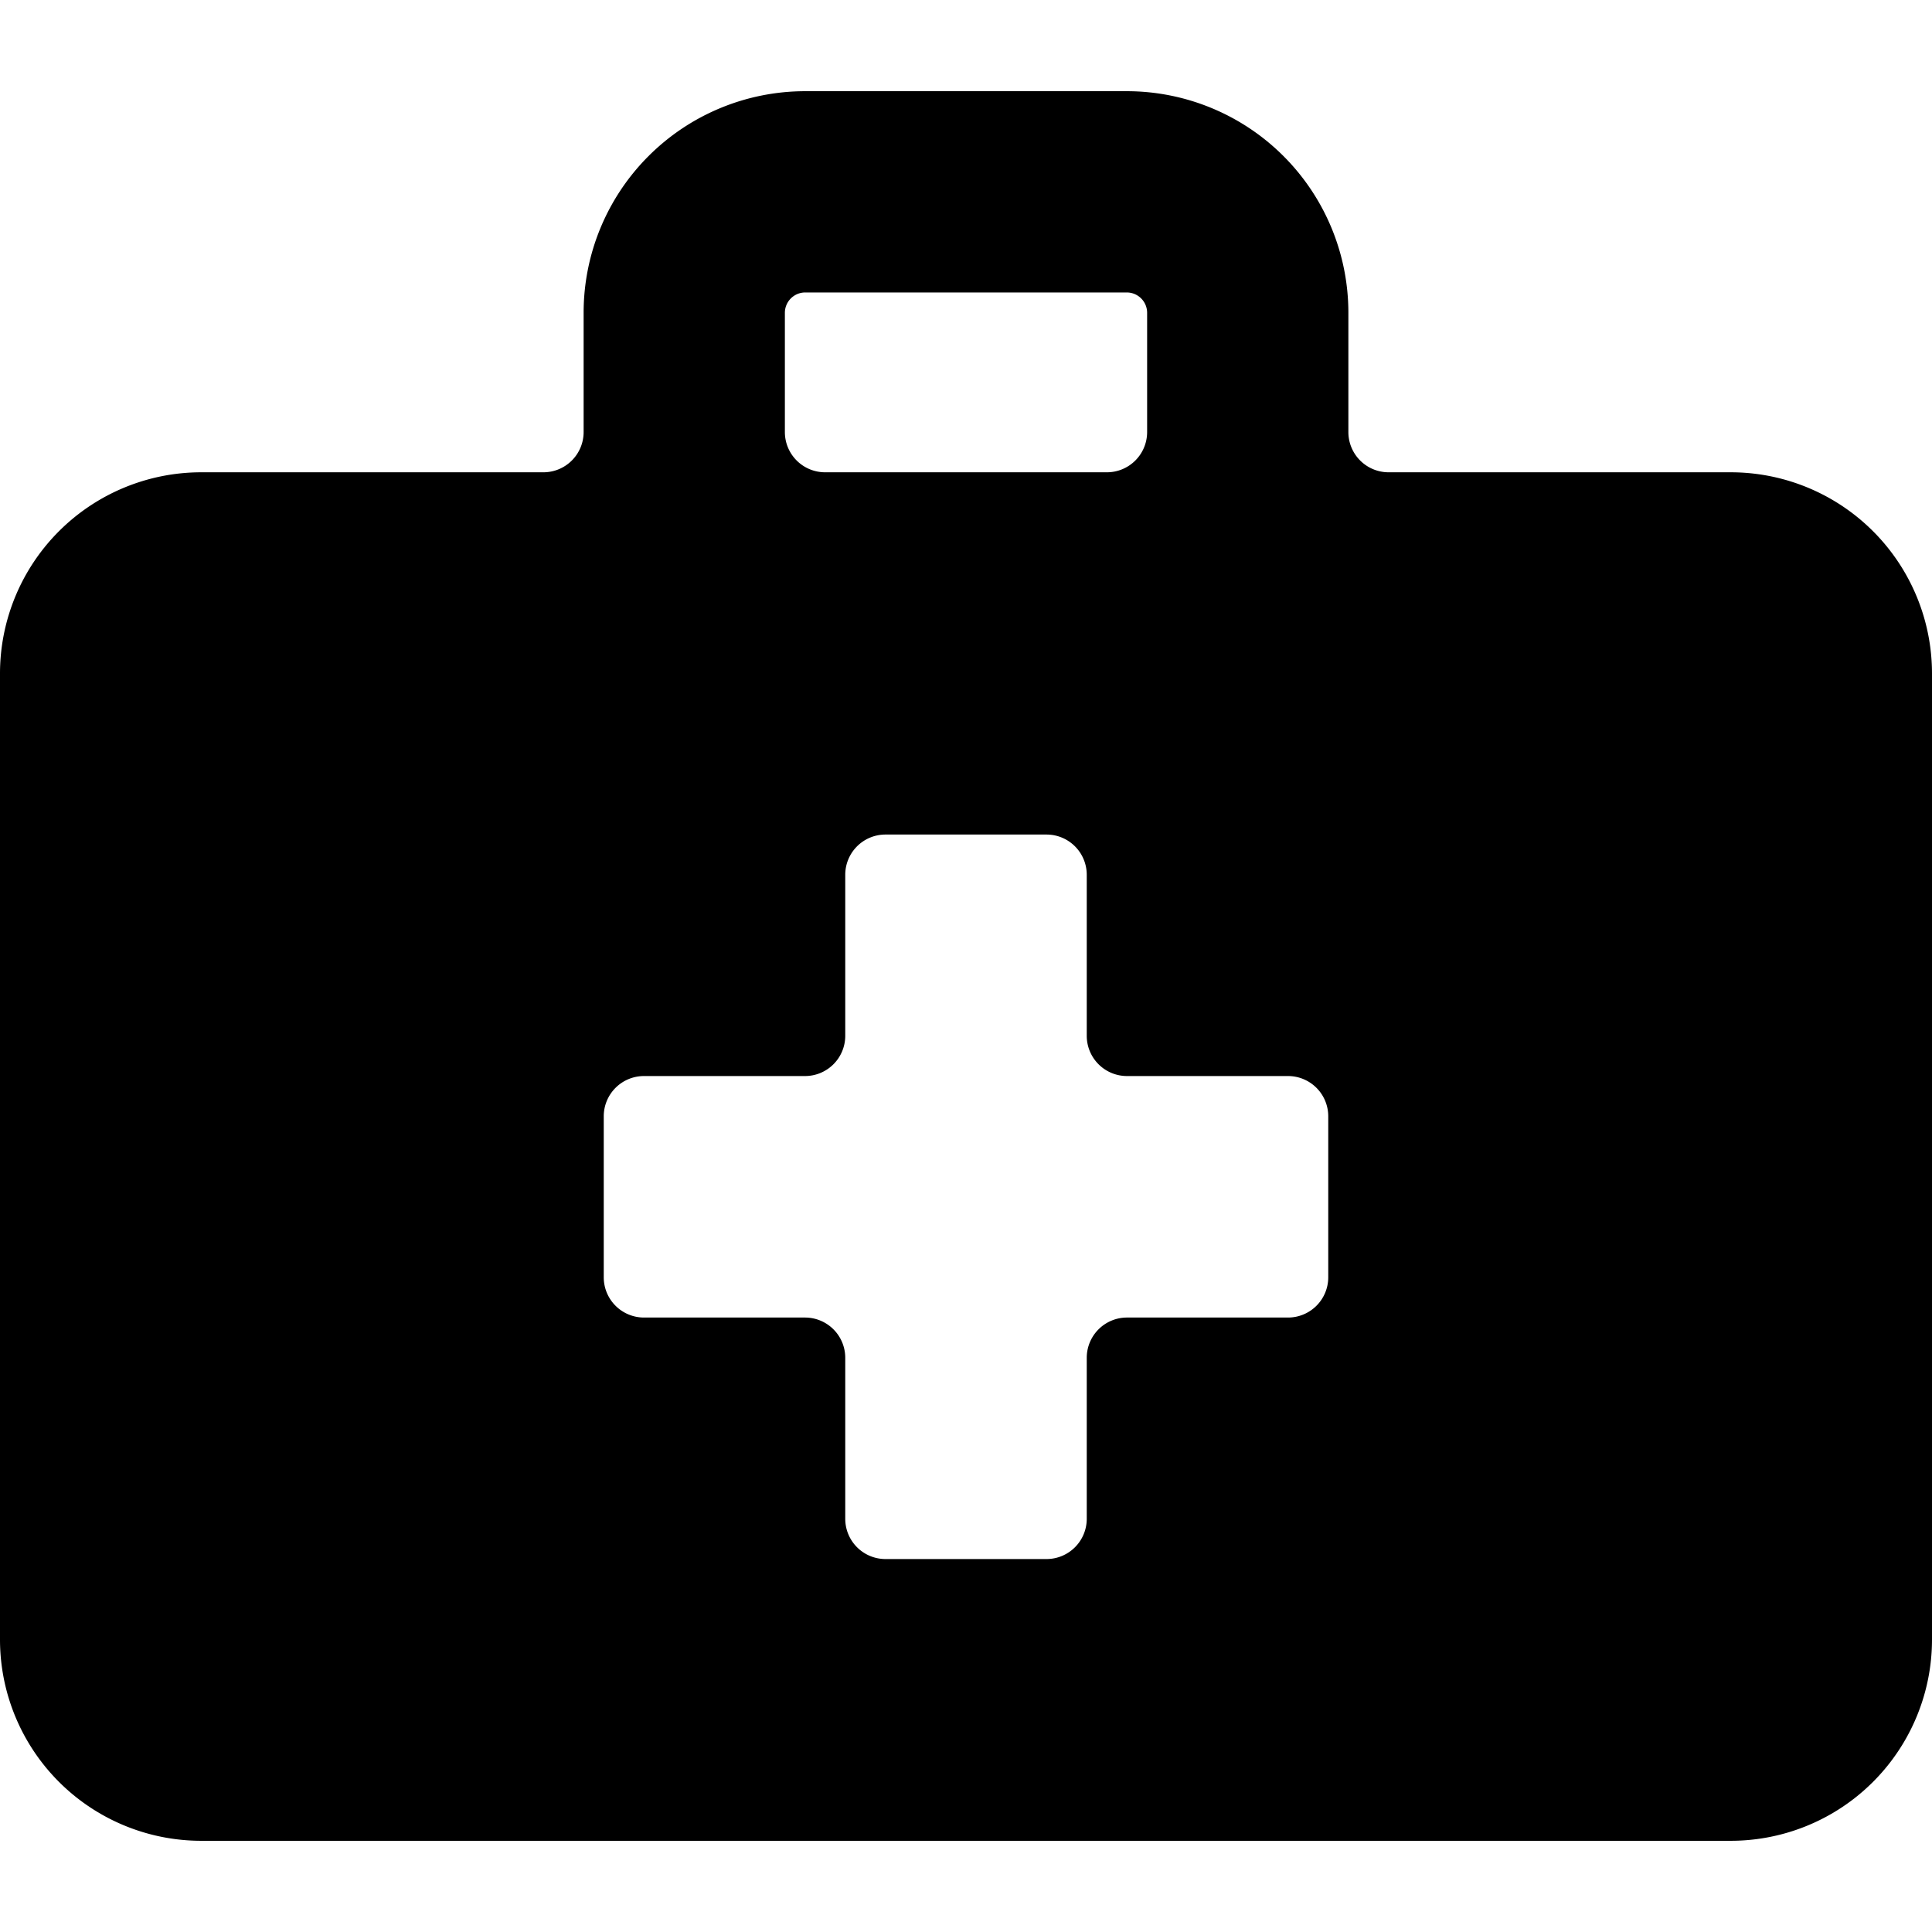 <svg id="Bold" xmlns="http://www.w3.org/2000/svg" viewBox="0 0 24 24"><title>hospital-first-aid</title><path d="M21.5,5.867H17.25a.5.5,0,0,1-.5-.5V3.883A2.752,2.752,0,0,0,14,1.133H10a2.752,2.752,0,0,0-2.75,2.75V5.367a.5.5,0,0,1-.5.5H2.5A2.5,2.5,0,0,0,0,8.367v12a2.5,2.5,0,0,0,2.5,2.5h19a2.5,2.5,0,0,0,2.5-2.5v-12A2.5,2.5,0,0,0,21.5,5.867ZM9.75,3.883a.253.253,0,0,1,.25-.25h4a.253.253,0,0,1,.25.25V5.367a.5.5,0,0,1-.5.5h-3.5a.5.5,0,0,1-.5-.5ZM16.5,15.867a.5.5,0,0,1-.5.5H14a.5.5,0,0,0-.5.5v2a.5.5,0,0,1-.5.5H11a.5.5,0,0,1-.5-.5v-2a.5.5,0,0,0-.5-.5H8a.5.5,0,0,1-.5-.5v-2a.5.5,0,0,1,.5-.5h2a.5.5,0,0,0,.5-.5v-2a.5.5,0,0,1,.5-.5h2a.5.5,0,0,1,.5.5v2a.5.5,0,0,0,.5.5h2a.5.5,0,0,1,.5.5Z"/></svg>